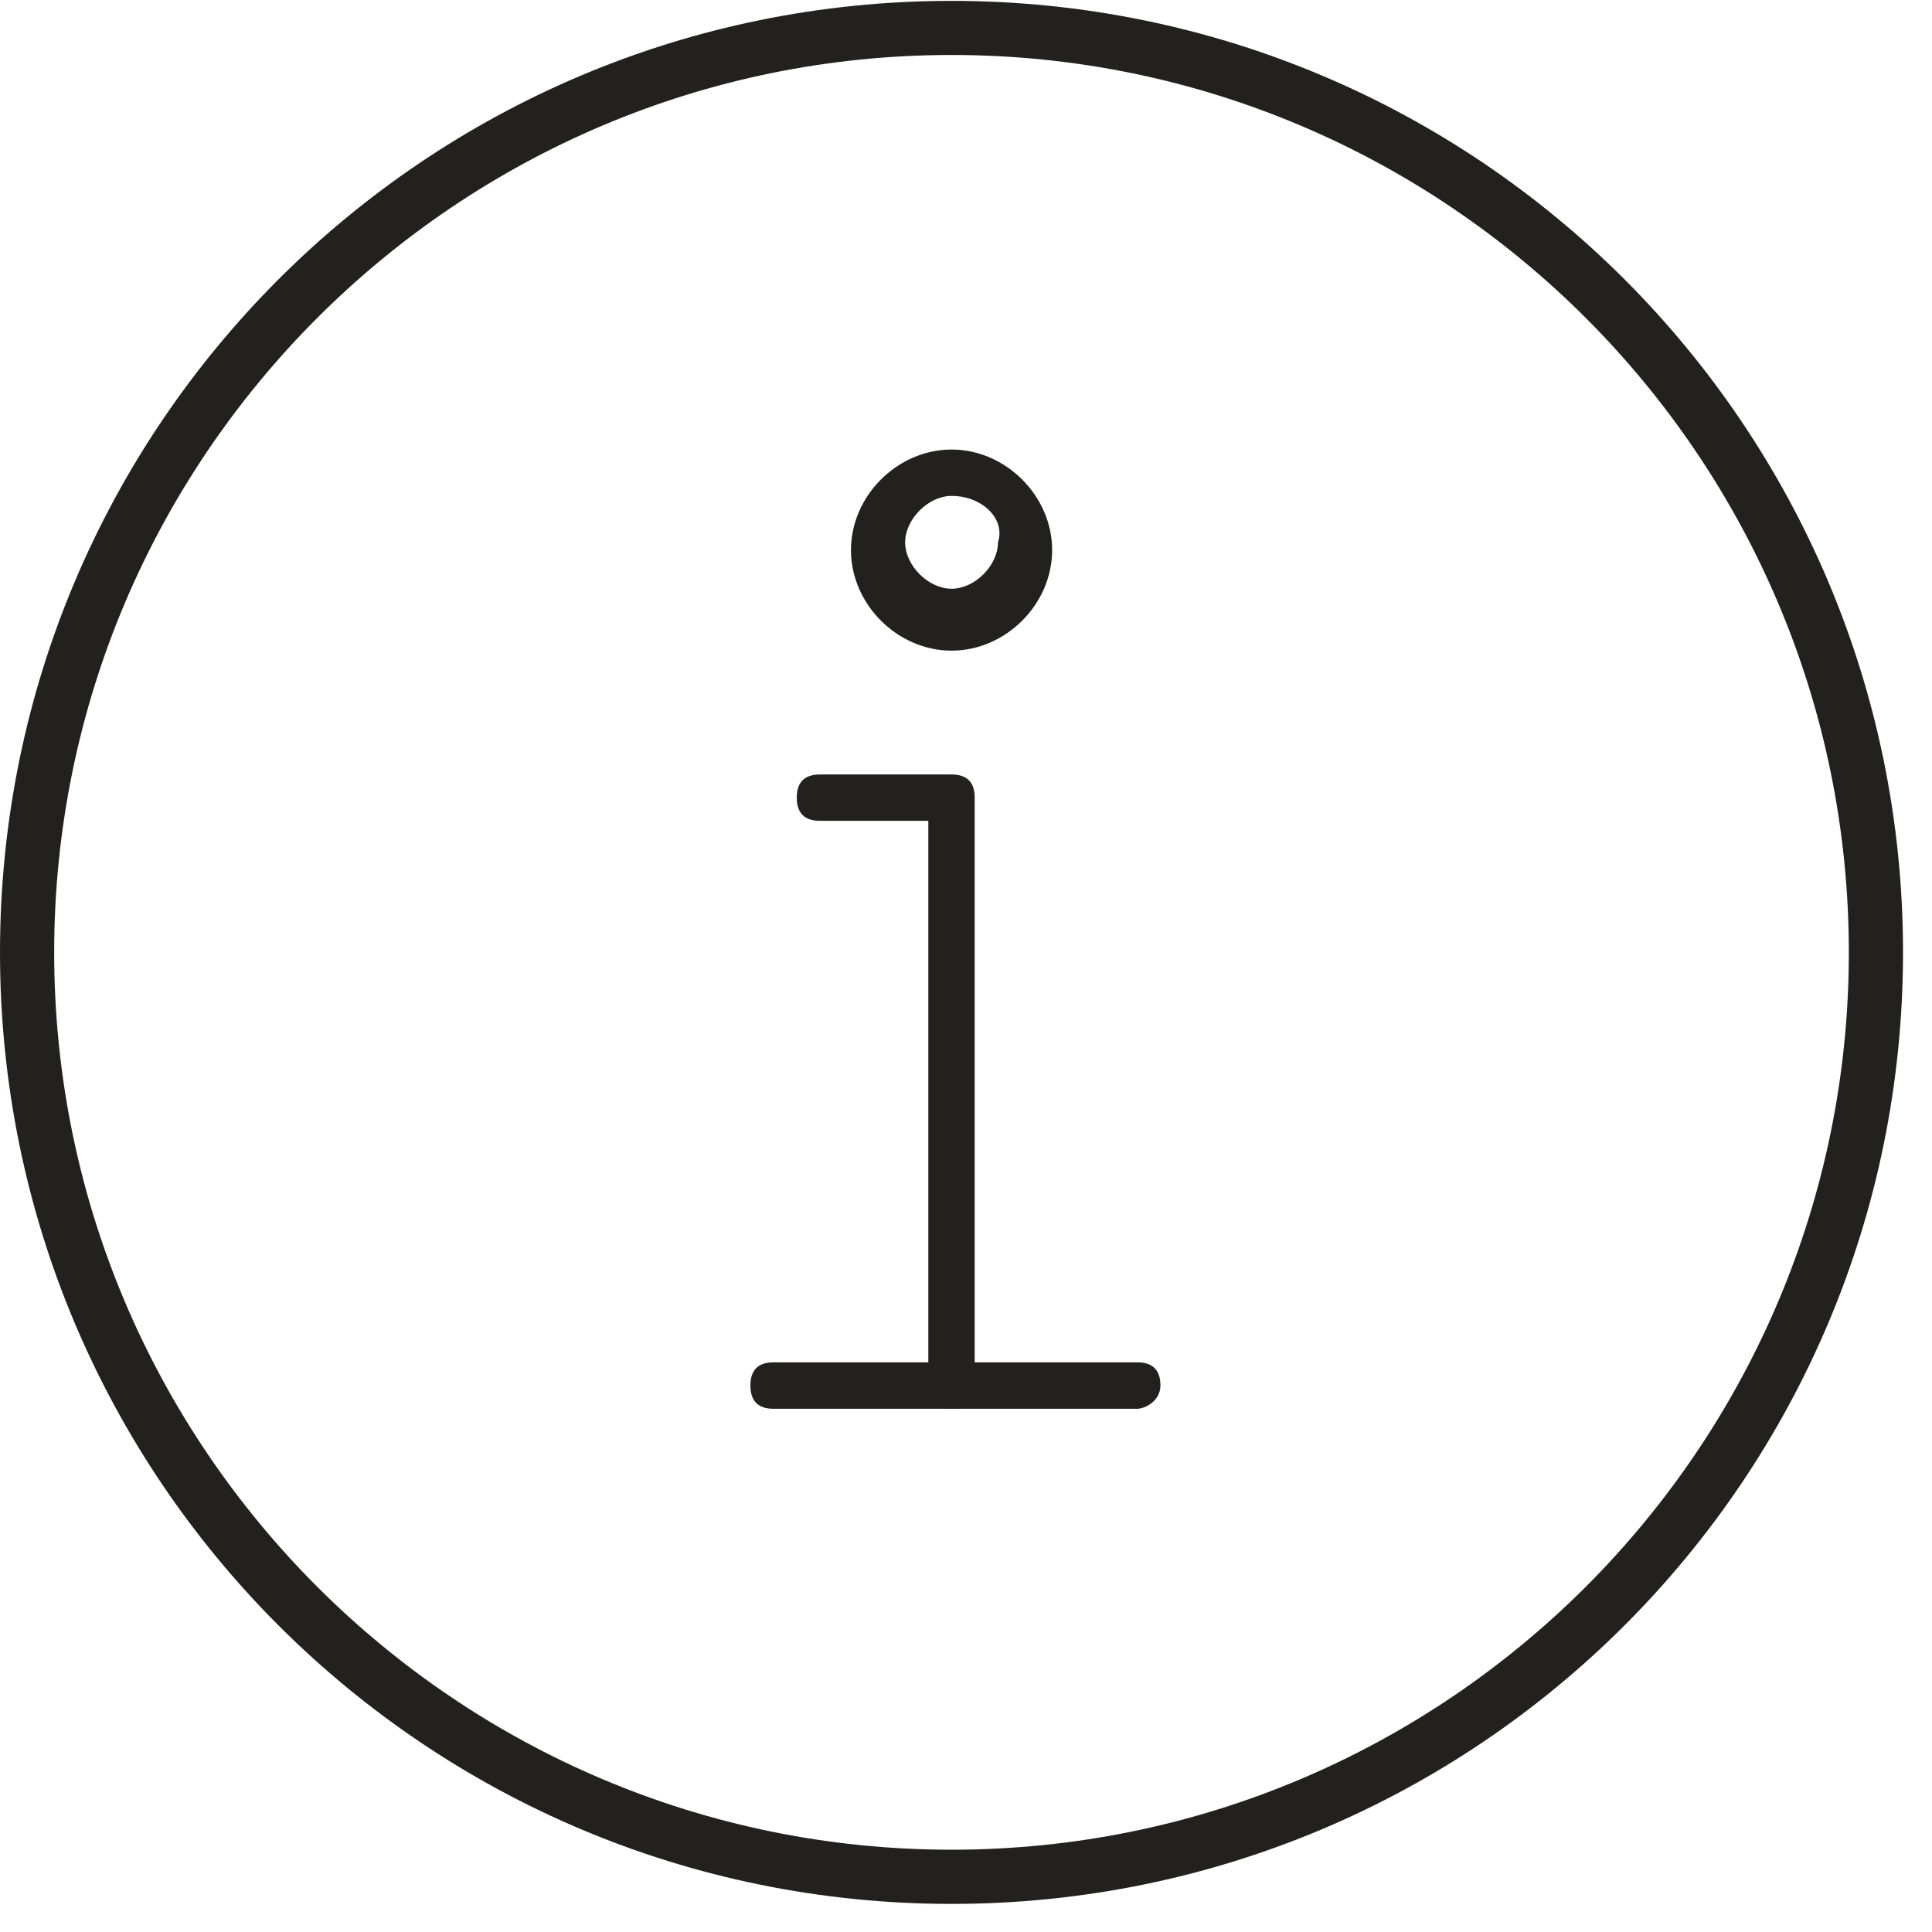 <svg width="22" height="22" viewBox="0 0 22 22" fill="none" xmlns="http://www.w3.org/2000/svg">
<path d="M10.835 21.68C4.845 21.68 0 16.835 0 10.845C0 4.855 4.845 0.01 10.835 0.01C16.825 0.01 21.67 4.855 21.67 10.845C21.67 16.835 16.825 21.68 10.835 21.68ZM10.835 0.626C5.197 0.626 0.617 5.207 0.617 10.845C0.617 16.483 5.197 21.063 10.835 21.063C16.473 21.063 21.053 16.483 21.053 10.845C21.053 5.207 16.473 0.626 10.835 0.626Z" fill="#232020"/>
<path d="M10.836 7.409C10.219 7.409 9.69 6.881 9.69 6.264C9.69 5.647 10.219 5.119 10.836 5.119C11.452 5.119 11.981 5.647 11.981 6.264C11.981 6.881 11.452 7.409 10.836 7.409ZM10.836 5.647C10.571 5.647 10.307 5.912 10.307 6.176C10.307 6.44 10.571 6.704 10.836 6.704C11.1 6.704 11.364 6.44 11.364 6.176C11.452 5.912 11.188 5.647 10.836 5.647Z" fill="#232020"/>
<path d="M10.835 16.042C10.659 16.042 10.571 15.954 10.571 15.778V9.347H9.338C9.161 9.347 9.073 9.259 9.073 9.083C9.073 8.907 9.161 8.819 9.338 8.819H10.835C11.011 8.819 11.099 8.907 11.099 9.083V15.778C11.187 15.954 11.011 16.042 10.835 16.042Z" fill="#232020"/>
<path d="M12.949 16.042H8.809C8.633 16.042 8.545 15.954 8.545 15.777C8.545 15.601 8.633 15.513 8.809 15.513H12.949C13.126 15.513 13.214 15.601 13.214 15.777C13.214 15.954 13.037 16.042 12.949 16.042Z" fill="#232020"/>
</svg>
